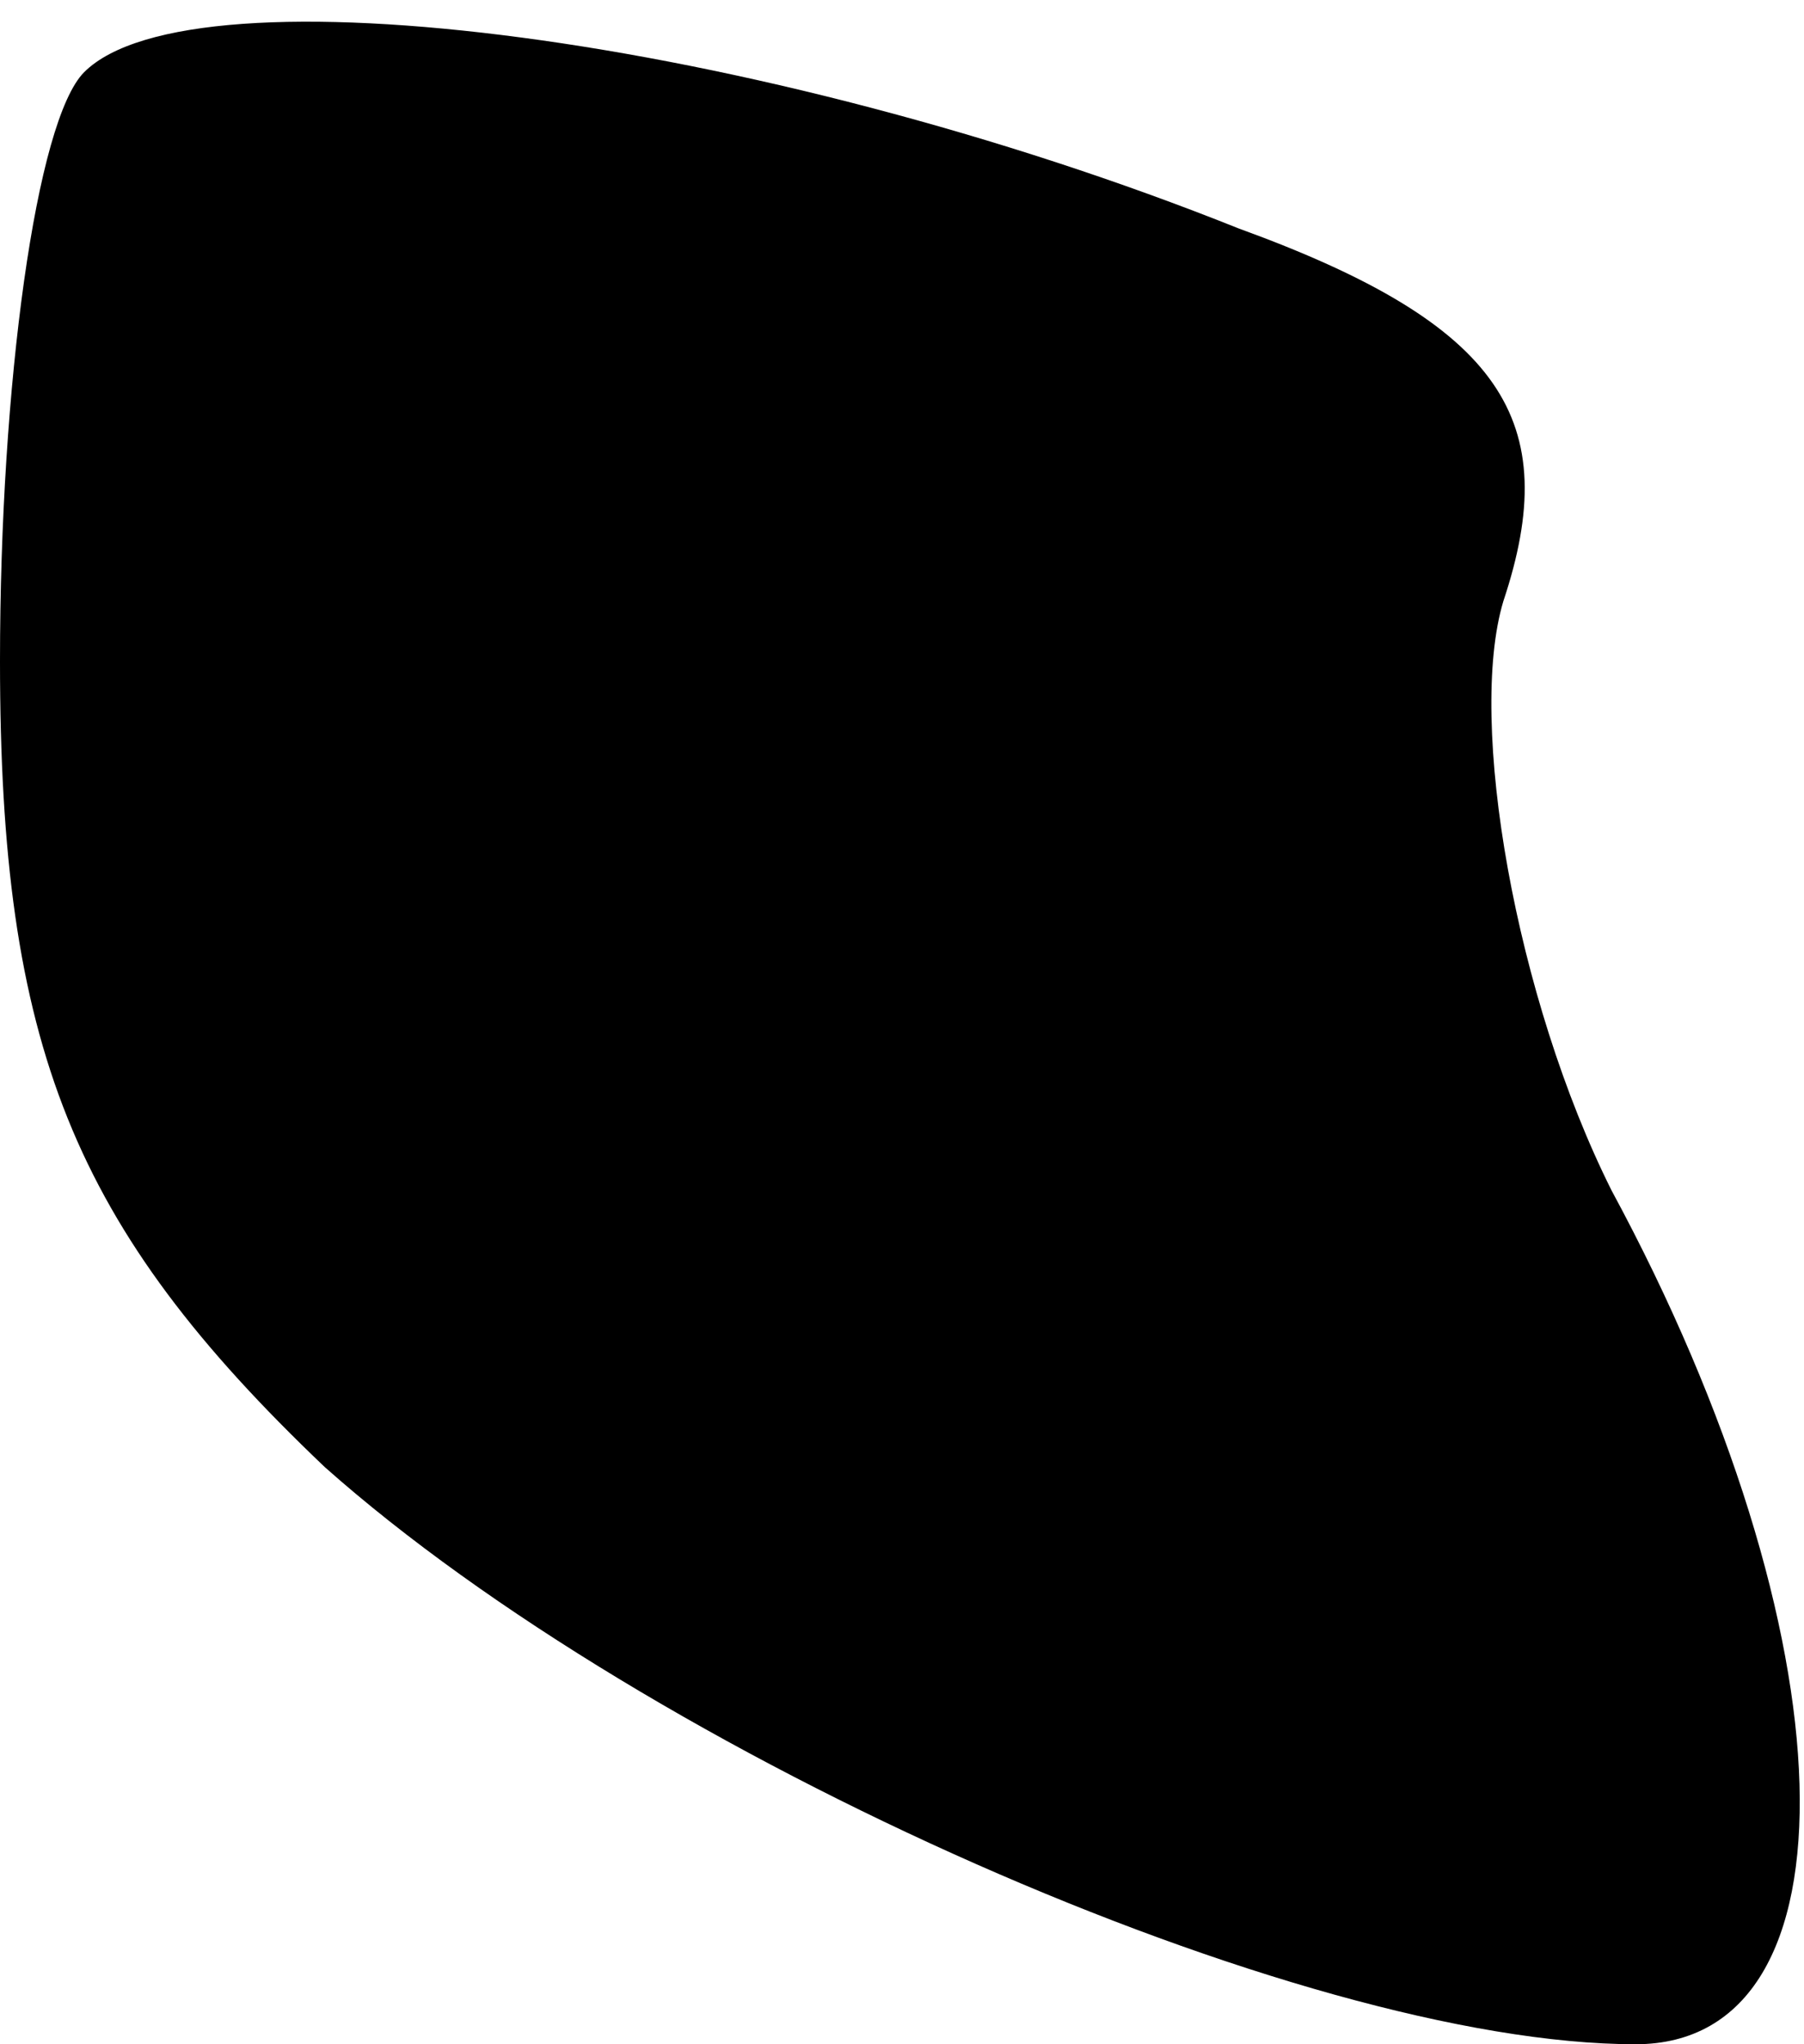 <?xml version="1.0" standalone="no"?>
<!DOCTYPE svg PUBLIC "-//W3C//DTD SVG 20010904//EN"
 "http://www.w3.org/TR/2001/REC-SVG-20010904/DTD/svg10.dtd">
<svg version="1.0" xmlns="http://www.w3.org/2000/svg"
 width="15pt" height="17pt" viewBox="0 0 15 17"
 preserveAspectRatio="xMidYMid meet">
<g transform="translate(0,17) scale(0.1,-0.1)"
fill="#000000" stroke="none">
<path fill="#000000" stroke="none" d="M7 164 c-4 -4 -7 -26 -7 -49 0 -32 6
-47 27 -67 27 -24 81 -48 109 -48 19 0 18 34 -2 71 -8 16 -12 39 -9 49 5 15 0
23 -22 31 -40 16 -87 22 -96 13z"/>
</g>
</svg>
